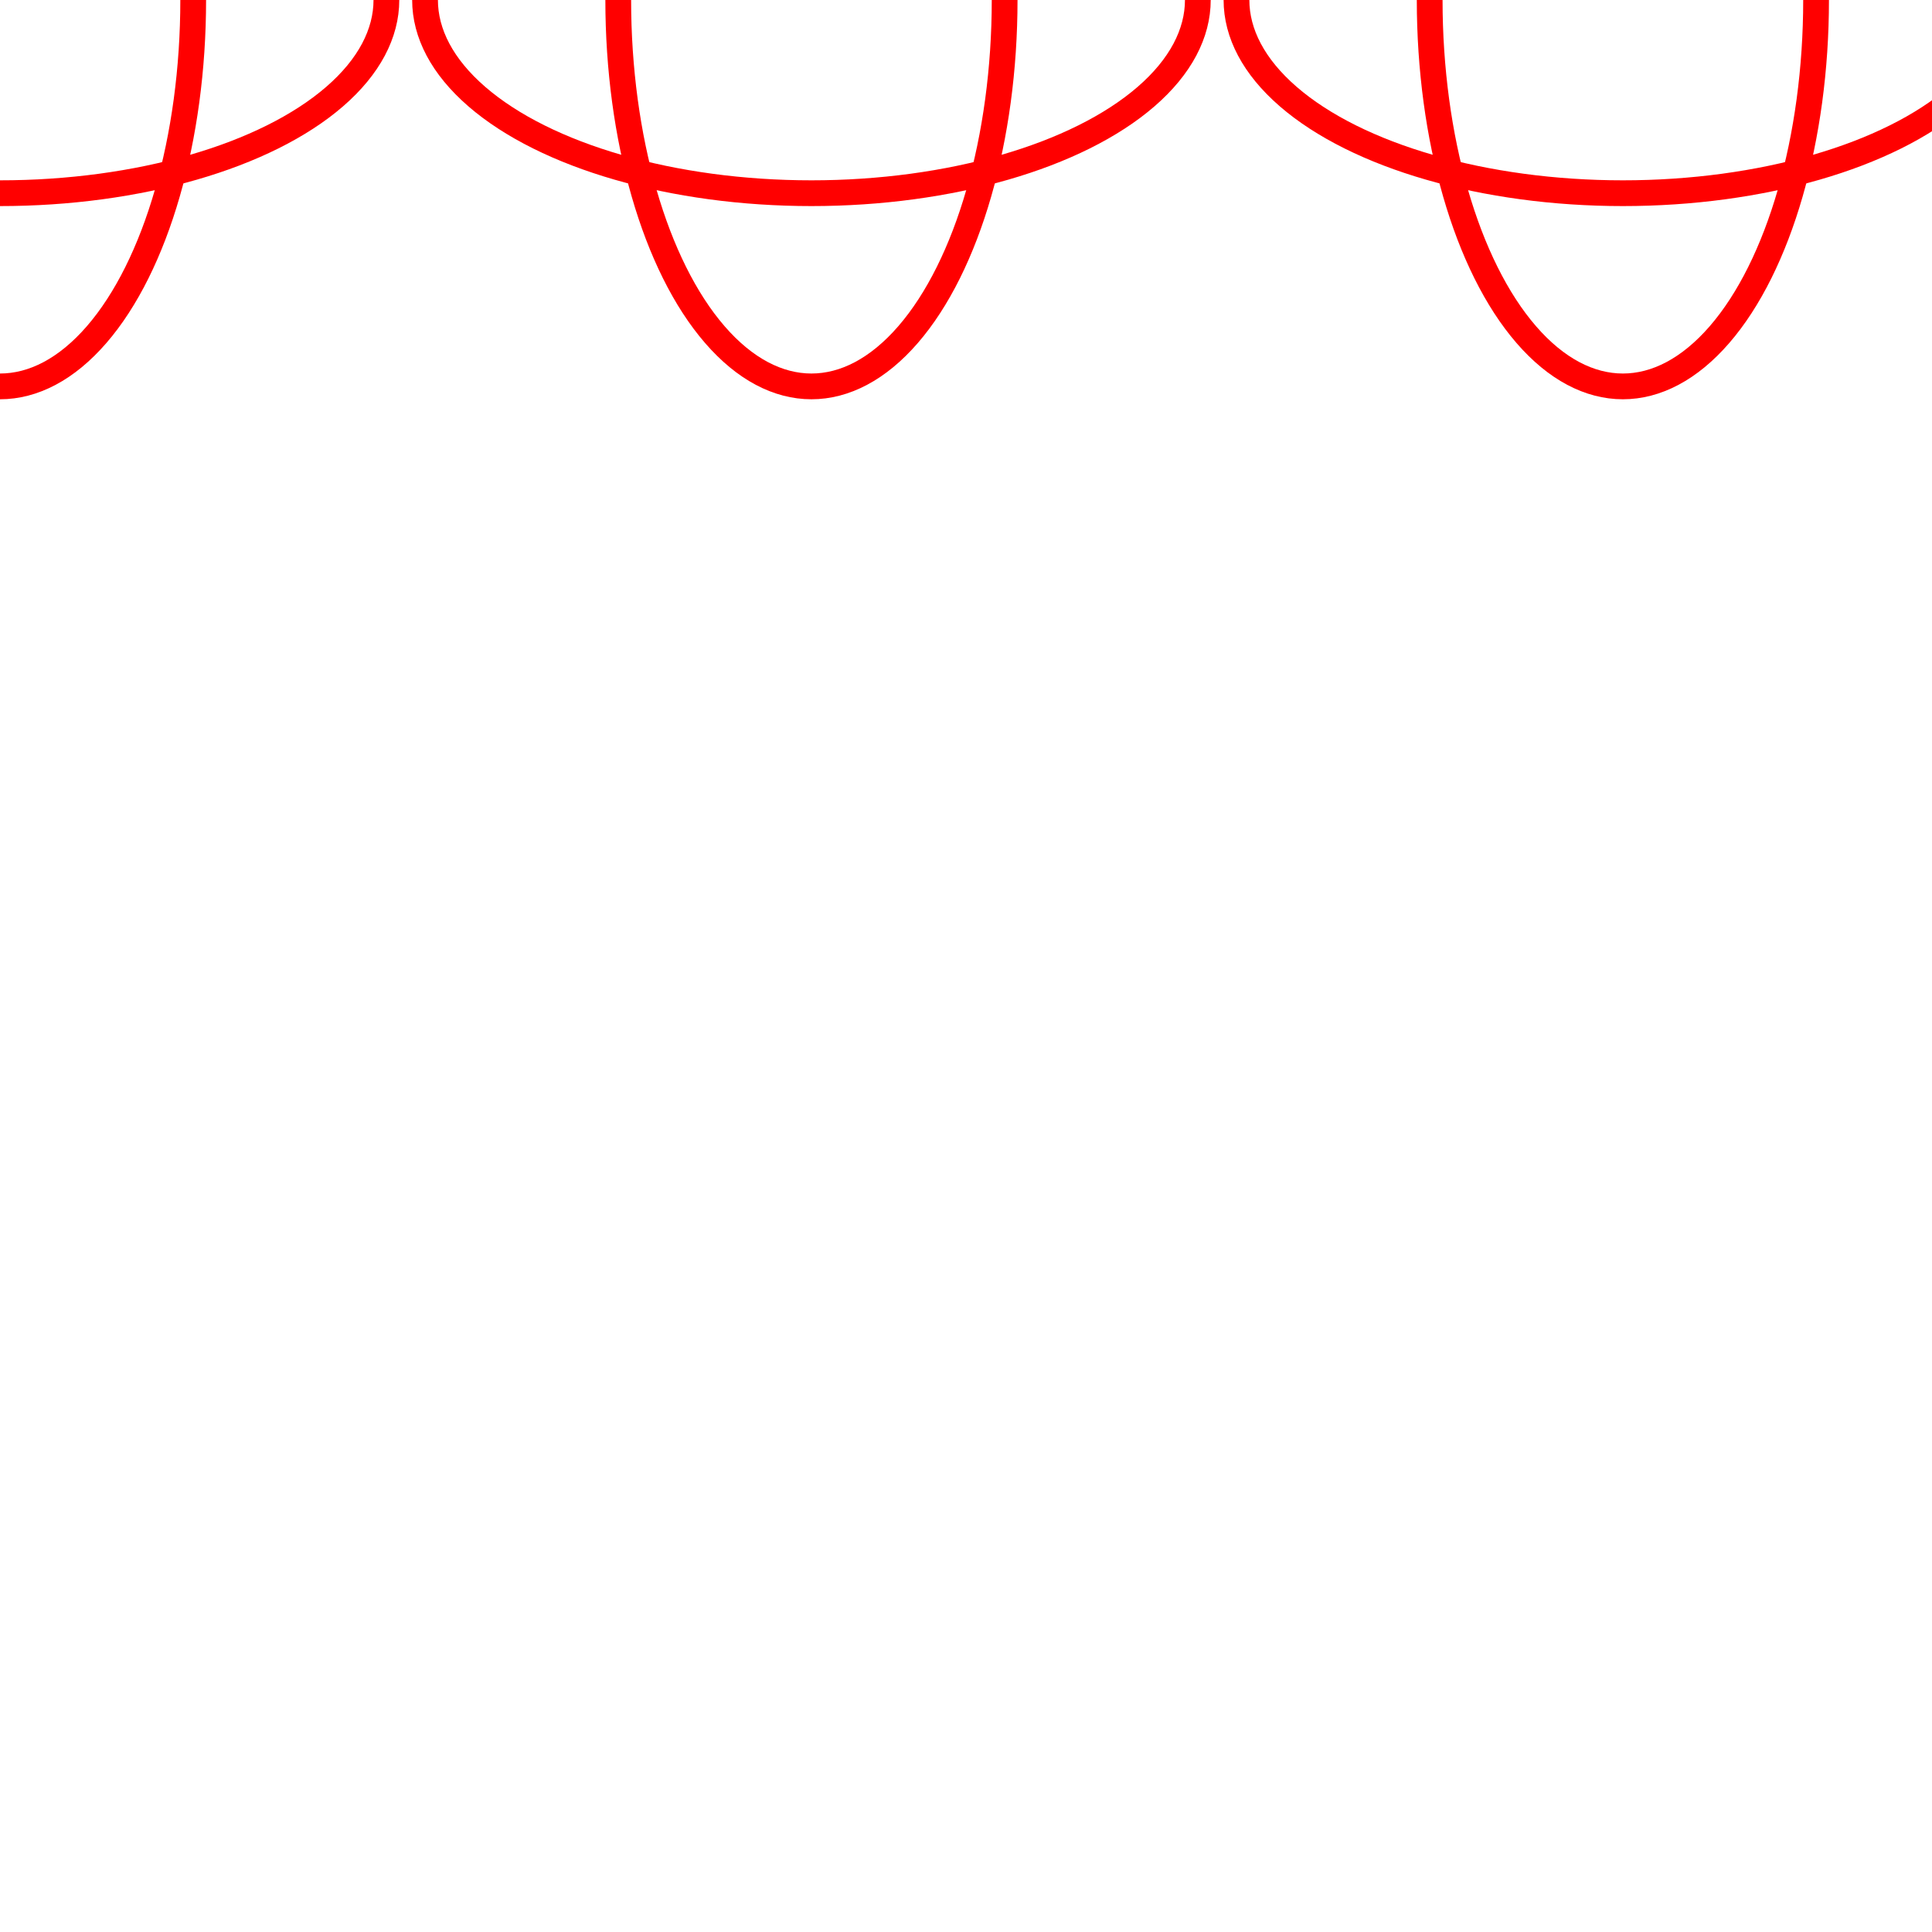 <svg xmlns="http://www.w3.org/2000/svg" xmlns:xlink="http://www.w3.org/1999/xlink" width="100" height="100" viewbox="0 0 100 100" >
<ellipse cx="0.0" cy="0.0" rx="10" ry="20" style="stroke-width:1pt;stroke:#f00;fill:none;" transform=""/>
<ellipse cx="0.0" cy="0.0" rx="10" ry="20" style="stroke-width:1pt;stroke:#f00;fill:none;" transform="translate(0.0,0), rotate(90)"/>
<ellipse cx="42.0" cy="0.0" rx="10" ry="20" style="stroke-width:1pt;stroke:#f00;fill:none;" transform=""/>
<ellipse cx="0.0" cy="0.0" rx="10" ry="20" style="stroke-width:1pt;stroke:#f00;fill:none;" transform="translate(42.0,0), rotate(90)"/>
<ellipse cx="84.0" cy="0.0" rx="10" ry="20" style="stroke-width:1pt;stroke:#f00;fill:none;" transform=""/>
<ellipse cx="0.0" cy="0.0" rx="10" ry="20" style="stroke-width:1pt;stroke:#f00;fill:none;" transform="translate(84.0,0), rotate(90)"/>
<ellipse cx="126" cy="0.0" rx="10" ry="20" style="stroke-width:1pt;stroke:#f00;fill:none;" transform=""/>
<ellipse cx="0.0" cy="0.0" rx="10" ry="20" style="stroke-width:1pt;stroke:#f00;fill:none;" transform="translate(126,0), rotate(90)"/>
<ellipse cx="168.0" cy="0.0" rx="10" ry="20" style="stroke-width:1pt;stroke:#f00;fill:none;" transform=""/>
<ellipse cx="0.0" cy="0.0" rx="10" ry="20" style="stroke-width:1pt;stroke:#f00;fill:none;" transform="translate(168.0,0), rotate(90)"/>
<ellipse cx="210.0" cy="0.0" rx="10" ry="20" style="stroke-width:1pt;stroke:#f00;fill:none;" transform=""/>
<ellipse cx="0.0" cy="0.0" rx="10" ry="20" style="stroke-width:1pt;stroke:#f00;fill:none;" transform="translate(210.0,0), rotate(90)"/>
<ellipse cx="252" cy="0.0" rx="10" ry="20" style="stroke-width:1pt;stroke:#f00;fill:none;" transform=""/>
<ellipse cx="0.0" cy="0.0" rx="10" ry="20" style="stroke-width:1pt;stroke:#f00;fill:none;" transform="translate(252,0), rotate(90)"/>
<ellipse cx="294.0" cy="0.0" rx="10" ry="20" style="stroke-width:1pt;stroke:#f00;fill:none;" transform=""/>
<ellipse cx="0.0" cy="0.0" rx="10" ry="20" style="stroke-width:1pt;stroke:#f00;fill:none;" transform="translate(294.0,0), rotate(90)"/>
<ellipse cx="336.0" cy="0.0" rx="10" ry="20" style="stroke-width:1pt;stroke:#f00;fill:none;" transform=""/>
<ellipse cx="0.0" cy="0.0" rx="10" ry="20" style="stroke-width:1pt;stroke:#f00;fill:none;" transform="translate(336.0,0), rotate(90)"/>
<ellipse cx="378" cy="0.0" rx="10" ry="20" style="stroke-width:1pt;stroke:#f00;fill:none;" transform=""/>
<ellipse cx="0.0" cy="0.0" rx="10" ry="20" style="stroke-width:1pt;stroke:#f00;fill:none;" transform="translate(378,0), rotate(90)"/>

</svg>